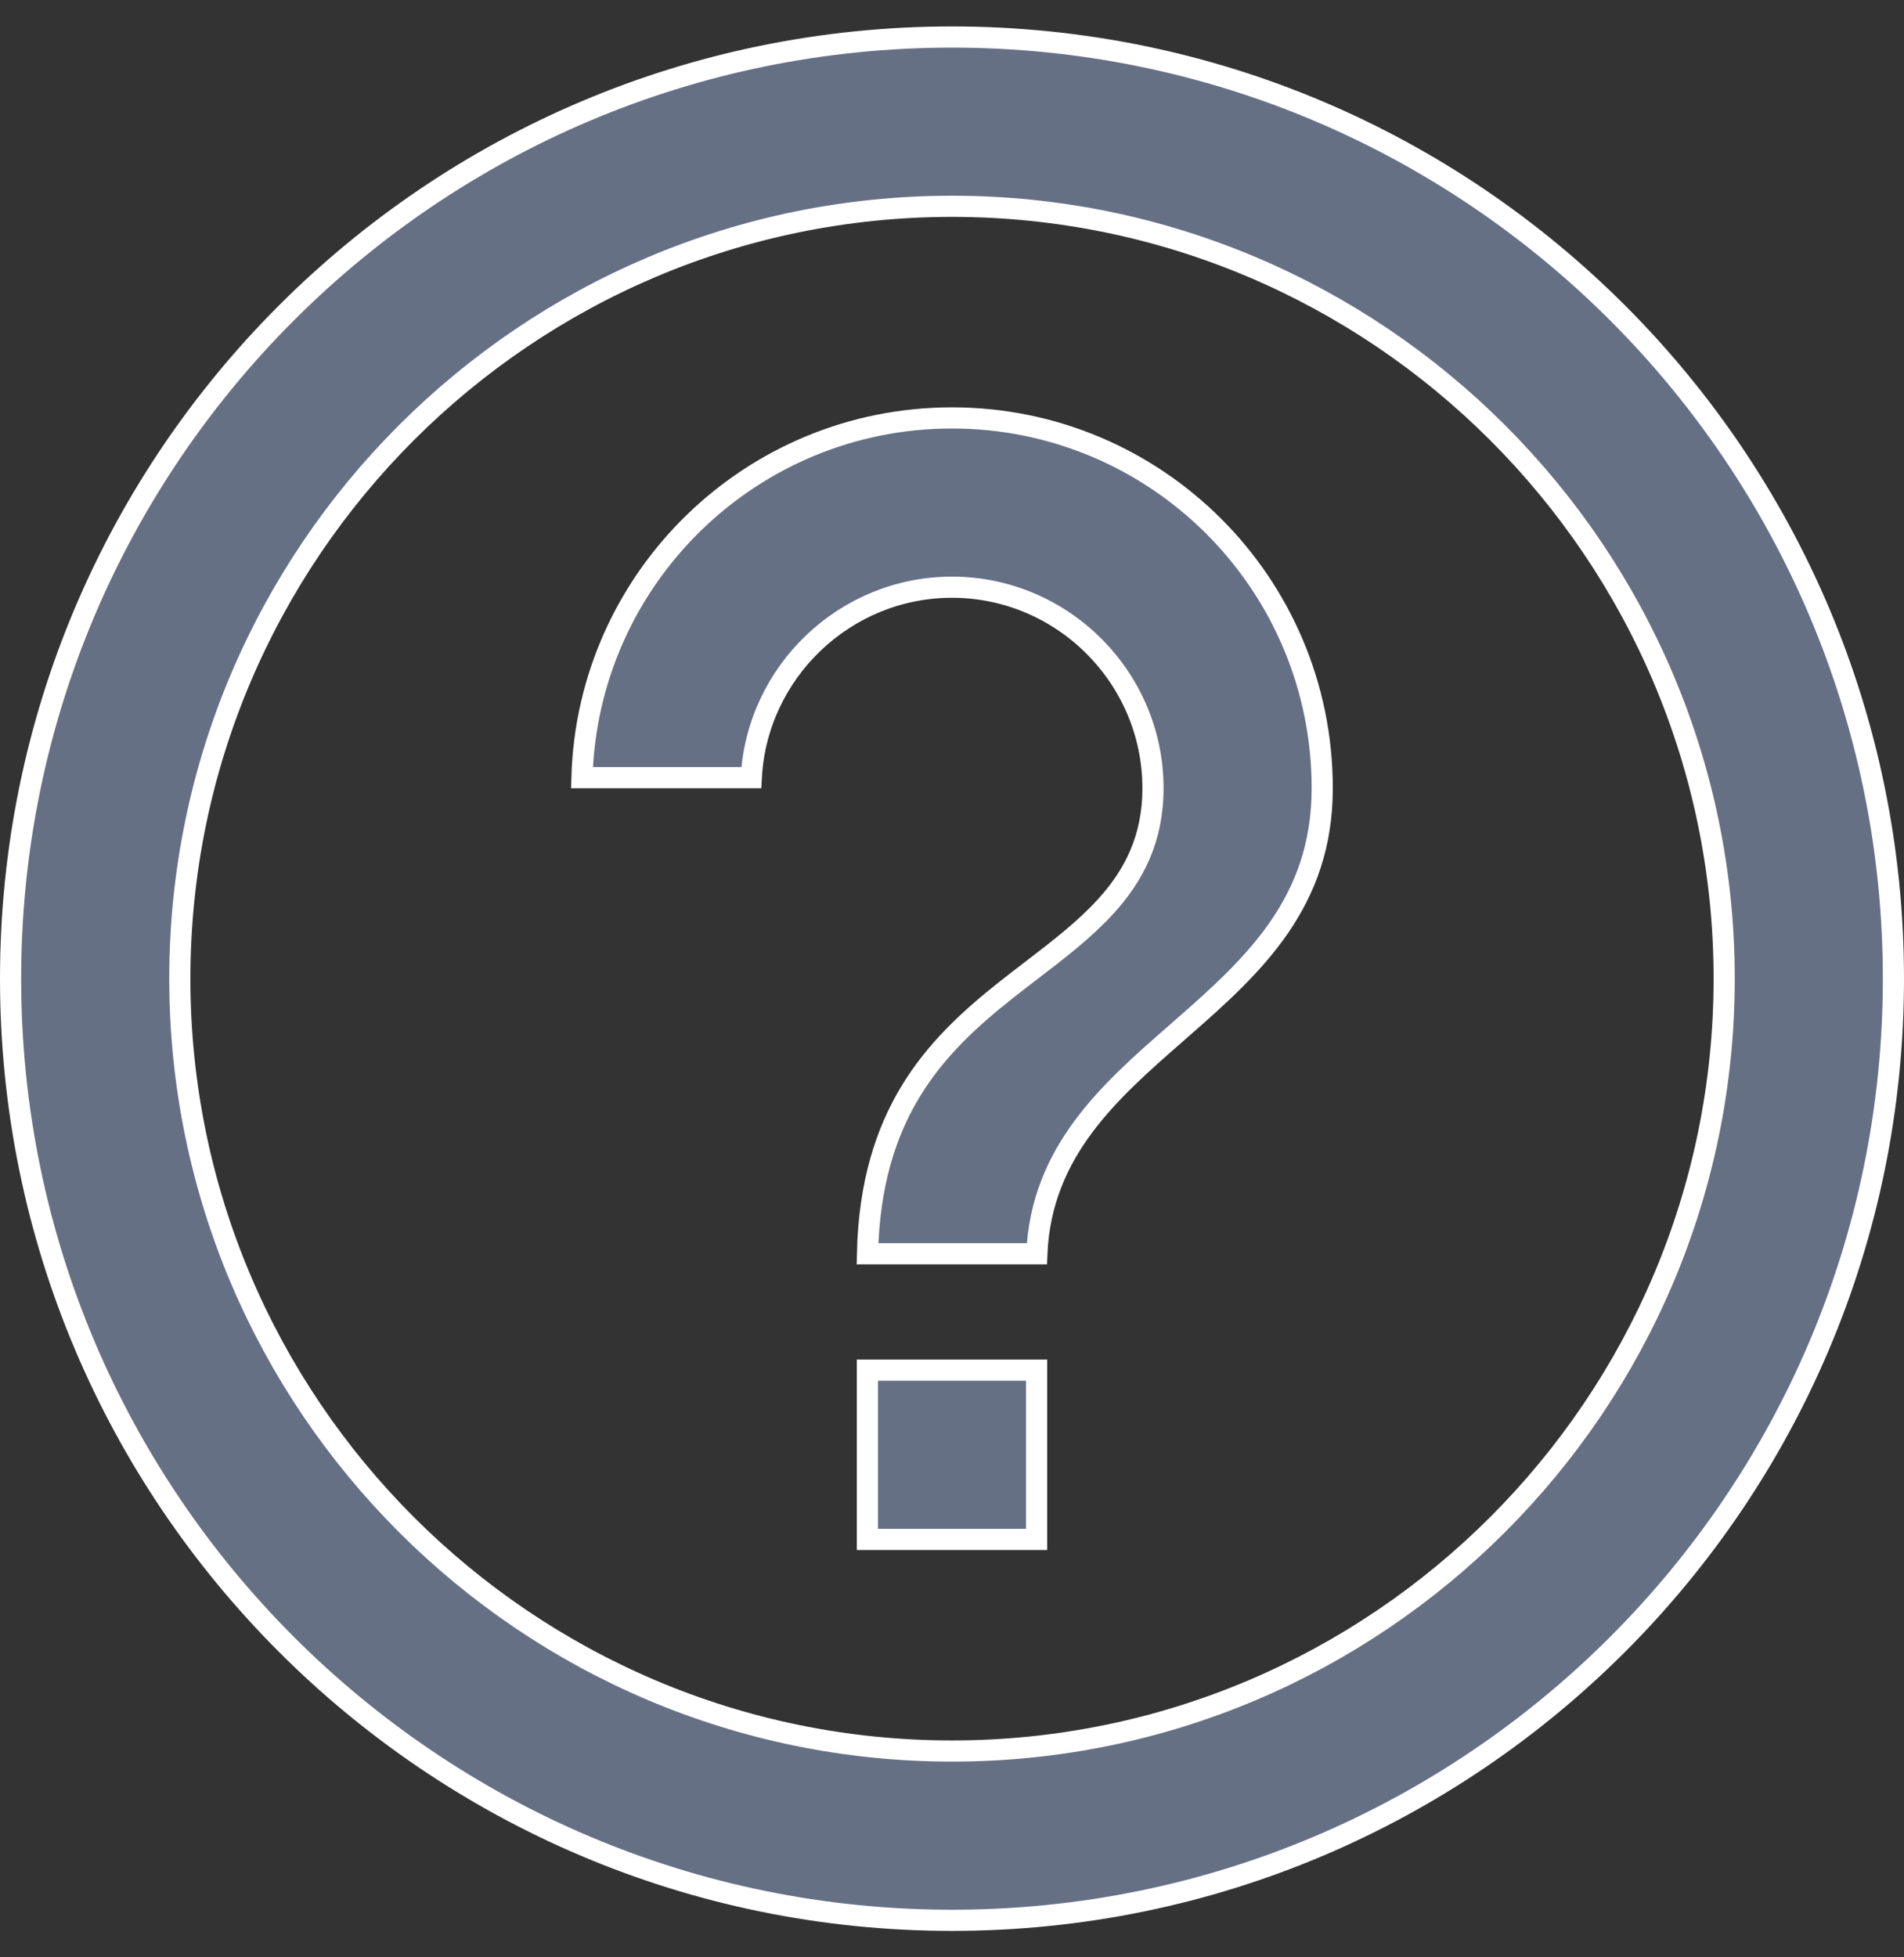 <svg width="36" height="37" viewBox="0 0 36 37" fill="none" xmlns="http://www.w3.org/2000/svg">
<rect x="0" y="0" width="36" height="37" fill="#333333" stroke="none"/>
<path d="M19.6 25.9V29.1H16.4V25.9H19.6ZM0.2 18.5C0.2 8.674 8.175 0.7 18 0.7C27.826 0.7 35.8 8.674 35.8 18.5C35.8 28.326 27.826 36.3 18 36.3C8.175 36.3 0.2 28.326 0.2 18.5ZM3.4 18.5C3.4 26.549 9.952 33.1 18 33.1C26.049 33.1 32.6 26.549 32.6 18.5C32.6 10.451 26.049 3.9 18 3.9C9.952 3.9 3.4 10.451 3.4 18.5ZM16.402 23.7C16.432 22.374 16.752 21.4 17.215 20.636C17.703 19.83 18.355 19.243 19.024 18.713C19.181 18.589 19.34 18.467 19.498 18.346C20.006 17.957 20.507 17.573 20.904 17.137C21.437 16.553 21.8 15.86 21.8 14.9C21.8 12.809 20.091 11.1 18 11.1C15.977 11.1 14.31 12.702 14.205 14.7H11.003C11.109 10.925 14.2 7.9 18 7.9C21.868 7.9 25 11.033 25 14.9C25 17.051 23.721 18.235 22.368 19.418C22.327 19.454 22.286 19.491 22.244 19.527C20.988 20.624 19.688 21.759 19.604 23.7H16.402Z" fill="#667085" stroke="white" stroke-width="0.4"/>
</svg>
